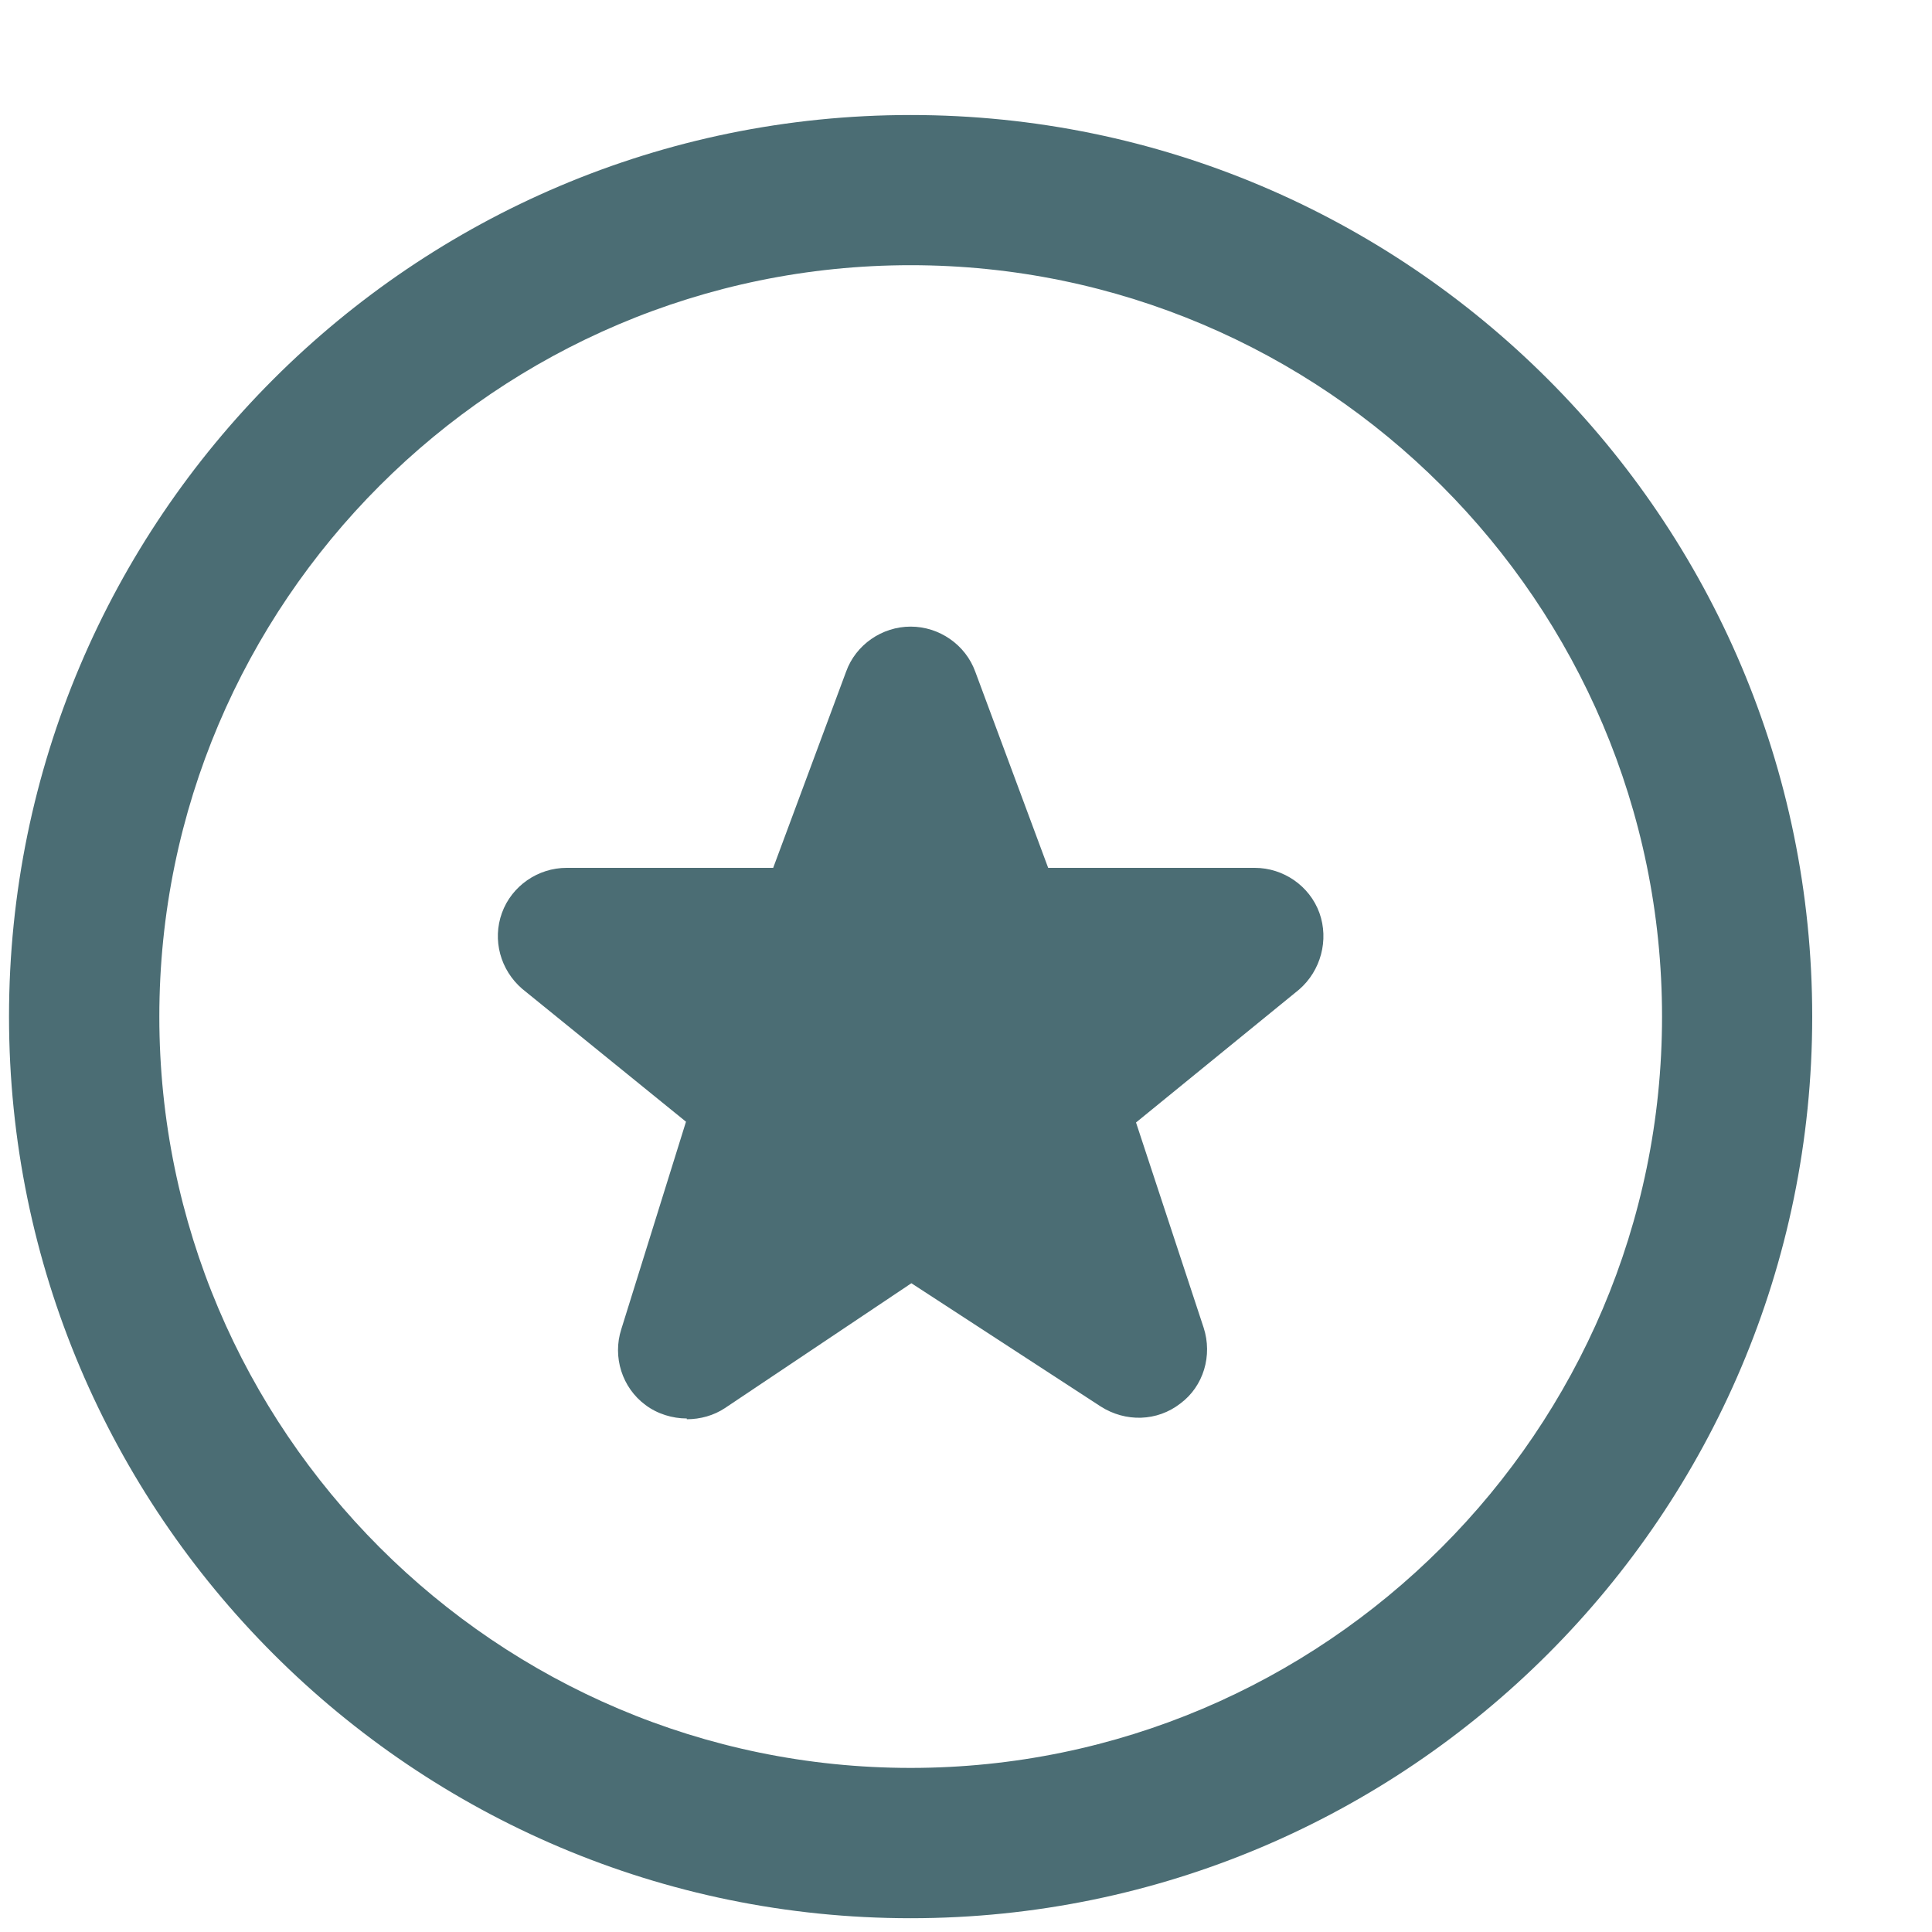 <svg width="15" height="15" viewBox="0 0 15 15" fill="none" xmlns="http://www.w3.org/2000/svg">
<g clip-path="url(#clip0_2274_25879)">
<path d="M5.332 11.013C5.221 11.013 5.104 10.978 5.011 10.908C4.83 10.774 4.754 10.535 4.824 10.319L5.326 8.709L4.054 7.677C3.885 7.531 3.821 7.298 3.897 7.088C3.973 6.878 4.177 6.738 4.399 6.738H6.003L6.569 5.215C6.644 5.005 6.849 4.865 7.07 4.865C7.292 4.865 7.496 5.005 7.572 5.215L8.138 6.738H9.742C9.964 6.738 10.168 6.878 10.244 7.088C10.319 7.298 10.255 7.537 10.086 7.683L8.82 8.715L9.345 10.308C9.415 10.523 9.345 10.763 9.164 10.897C8.984 11.037 8.739 11.043 8.546 10.92L7.076 9.963L5.629 10.932C5.542 10.99 5.437 11.019 5.332 11.019V11.013ZM7.07 14.893C3.209 14.893 0.07 11.754 0.07 7.893C0.07 4.031 3.209 0.893 7.07 0.893C10.932 0.893 14.07 4.031 14.07 7.893C14.07 11.754 10.932 14.893 7.07 14.893ZM7.07 2.059C3.856 2.059 1.237 4.678 1.237 7.893C1.237 11.107 3.856 13.726 7.07 13.726C10.284 13.726 12.904 11.107 12.904 7.893C12.904 4.678 10.284 2.059 7.07 2.059Z" fill="#4B6D74"/>
</g>
<defs>
<clipPath id="clip0_2274_25879">
<rect width="14" height="14" fill="white" transform="translate(0.07 0.893)"/>
</clipPath>
</defs>
</svg>
